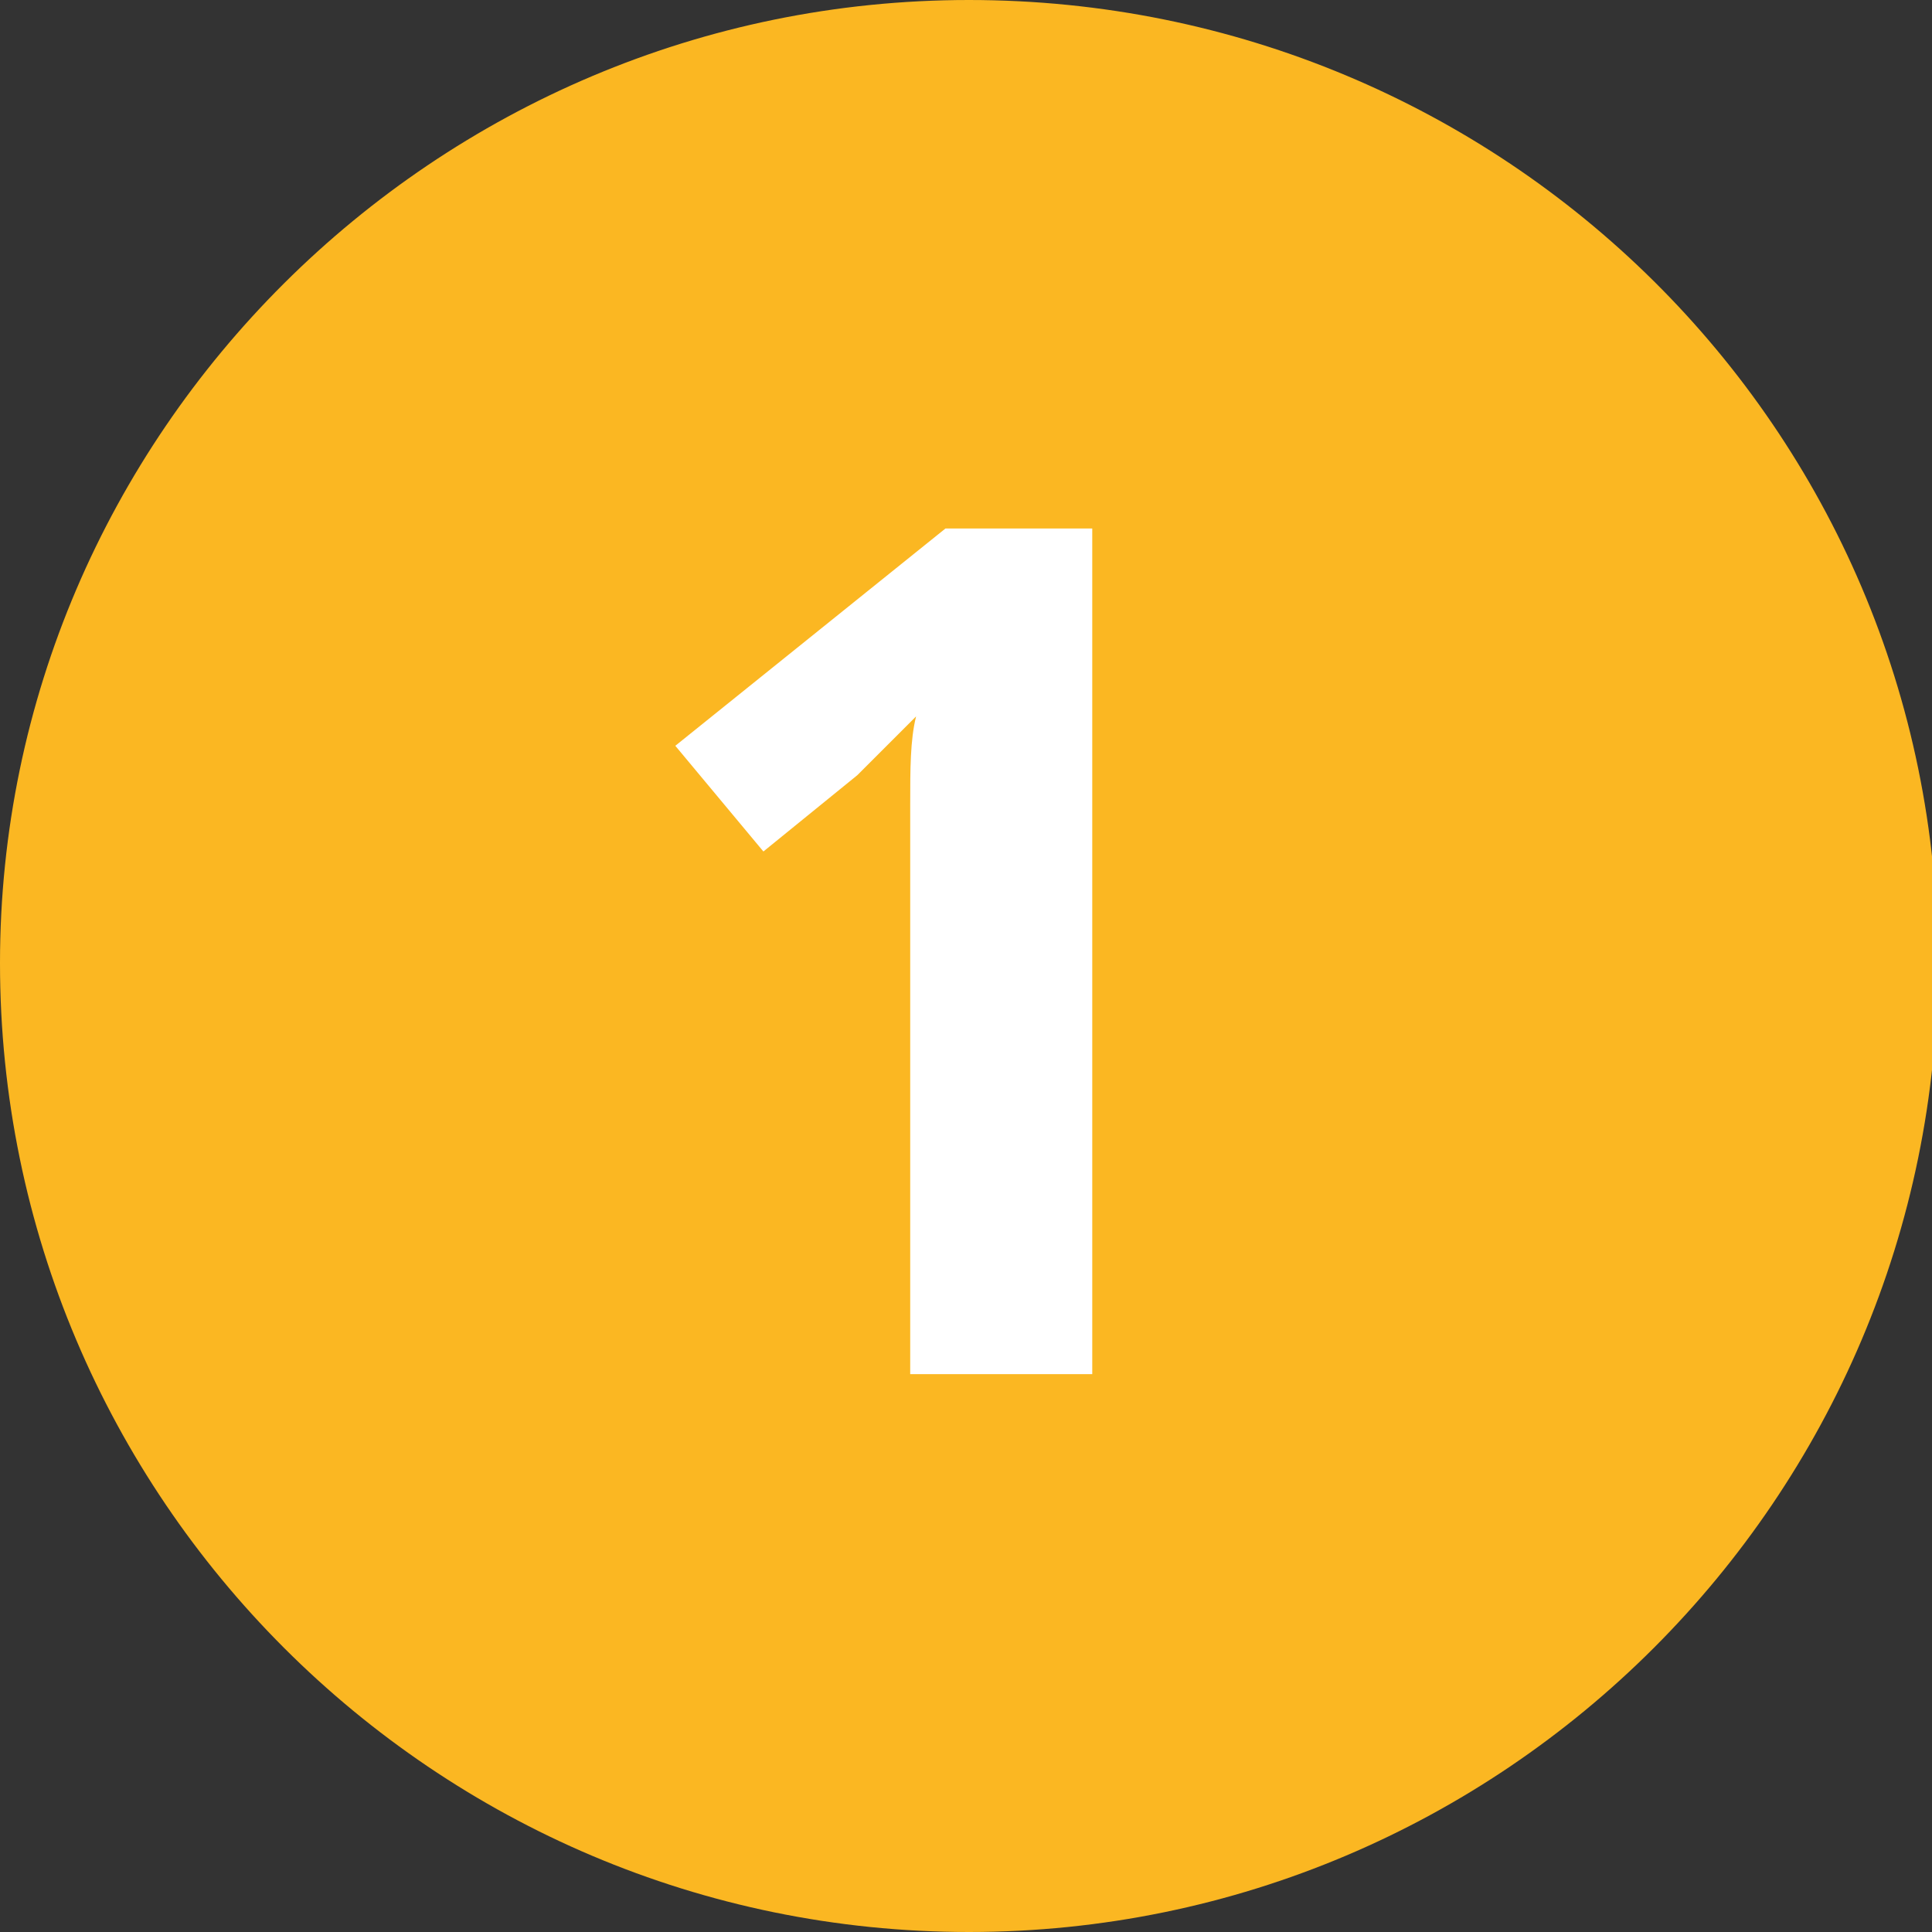 <?xml version="1.0" encoding="utf-8"?>
<!-- Generator: Adobe Illustrator 24.0.0, SVG Export Plug-In . SVG Version: 6.00 Build 0)  -->
<svg version="1.1" id="Ebene_1" xmlns="http://www.w3.org/2000/svg" xmlns:xlink="http://www.w3.org/1999/xlink" x="0px" y="0px"
	 viewBox="0 0 32.9 32.9" style="enable-background:new 0 0 32.9 32.9;" xml:space="preserve">
<rect x="0" y="0" width="32.9" height="32.9" fill="#333333" stroke="none"/>
<style type="text/css">
	.st0{fill:#FBB722;}
	.st1{fill:#FFFFFF;}
</style>
<title>6Element 2</title>
<g id="Ebene_2_1_">
	<g id="Ebene_1-2">
		<path class="st0" d="M16.5,32.9c9.1,0,16.5-7.4,16.5-16.5S25.6,0,16.5,0S0,7.4,0,16.4C0,25.5,7.4,32.9,16.5,32.9
			C16.4,32.9,16.5,32.9,16.5,32.9"/>
		<path class="st1" d="M18.5,23.4h-3v-8.3c0-0.3,0-0.8,0-1.4c0-0.6,0-1.1,0.1-1.5c-0.1,0.1-0.2,0.2-0.4,0.4l-0.6,0.6l-1.6,1.3
			l-1.5-1.8l4.6-3.7h2.5V23.4z"/>
	</g>
</g>
</svg>
